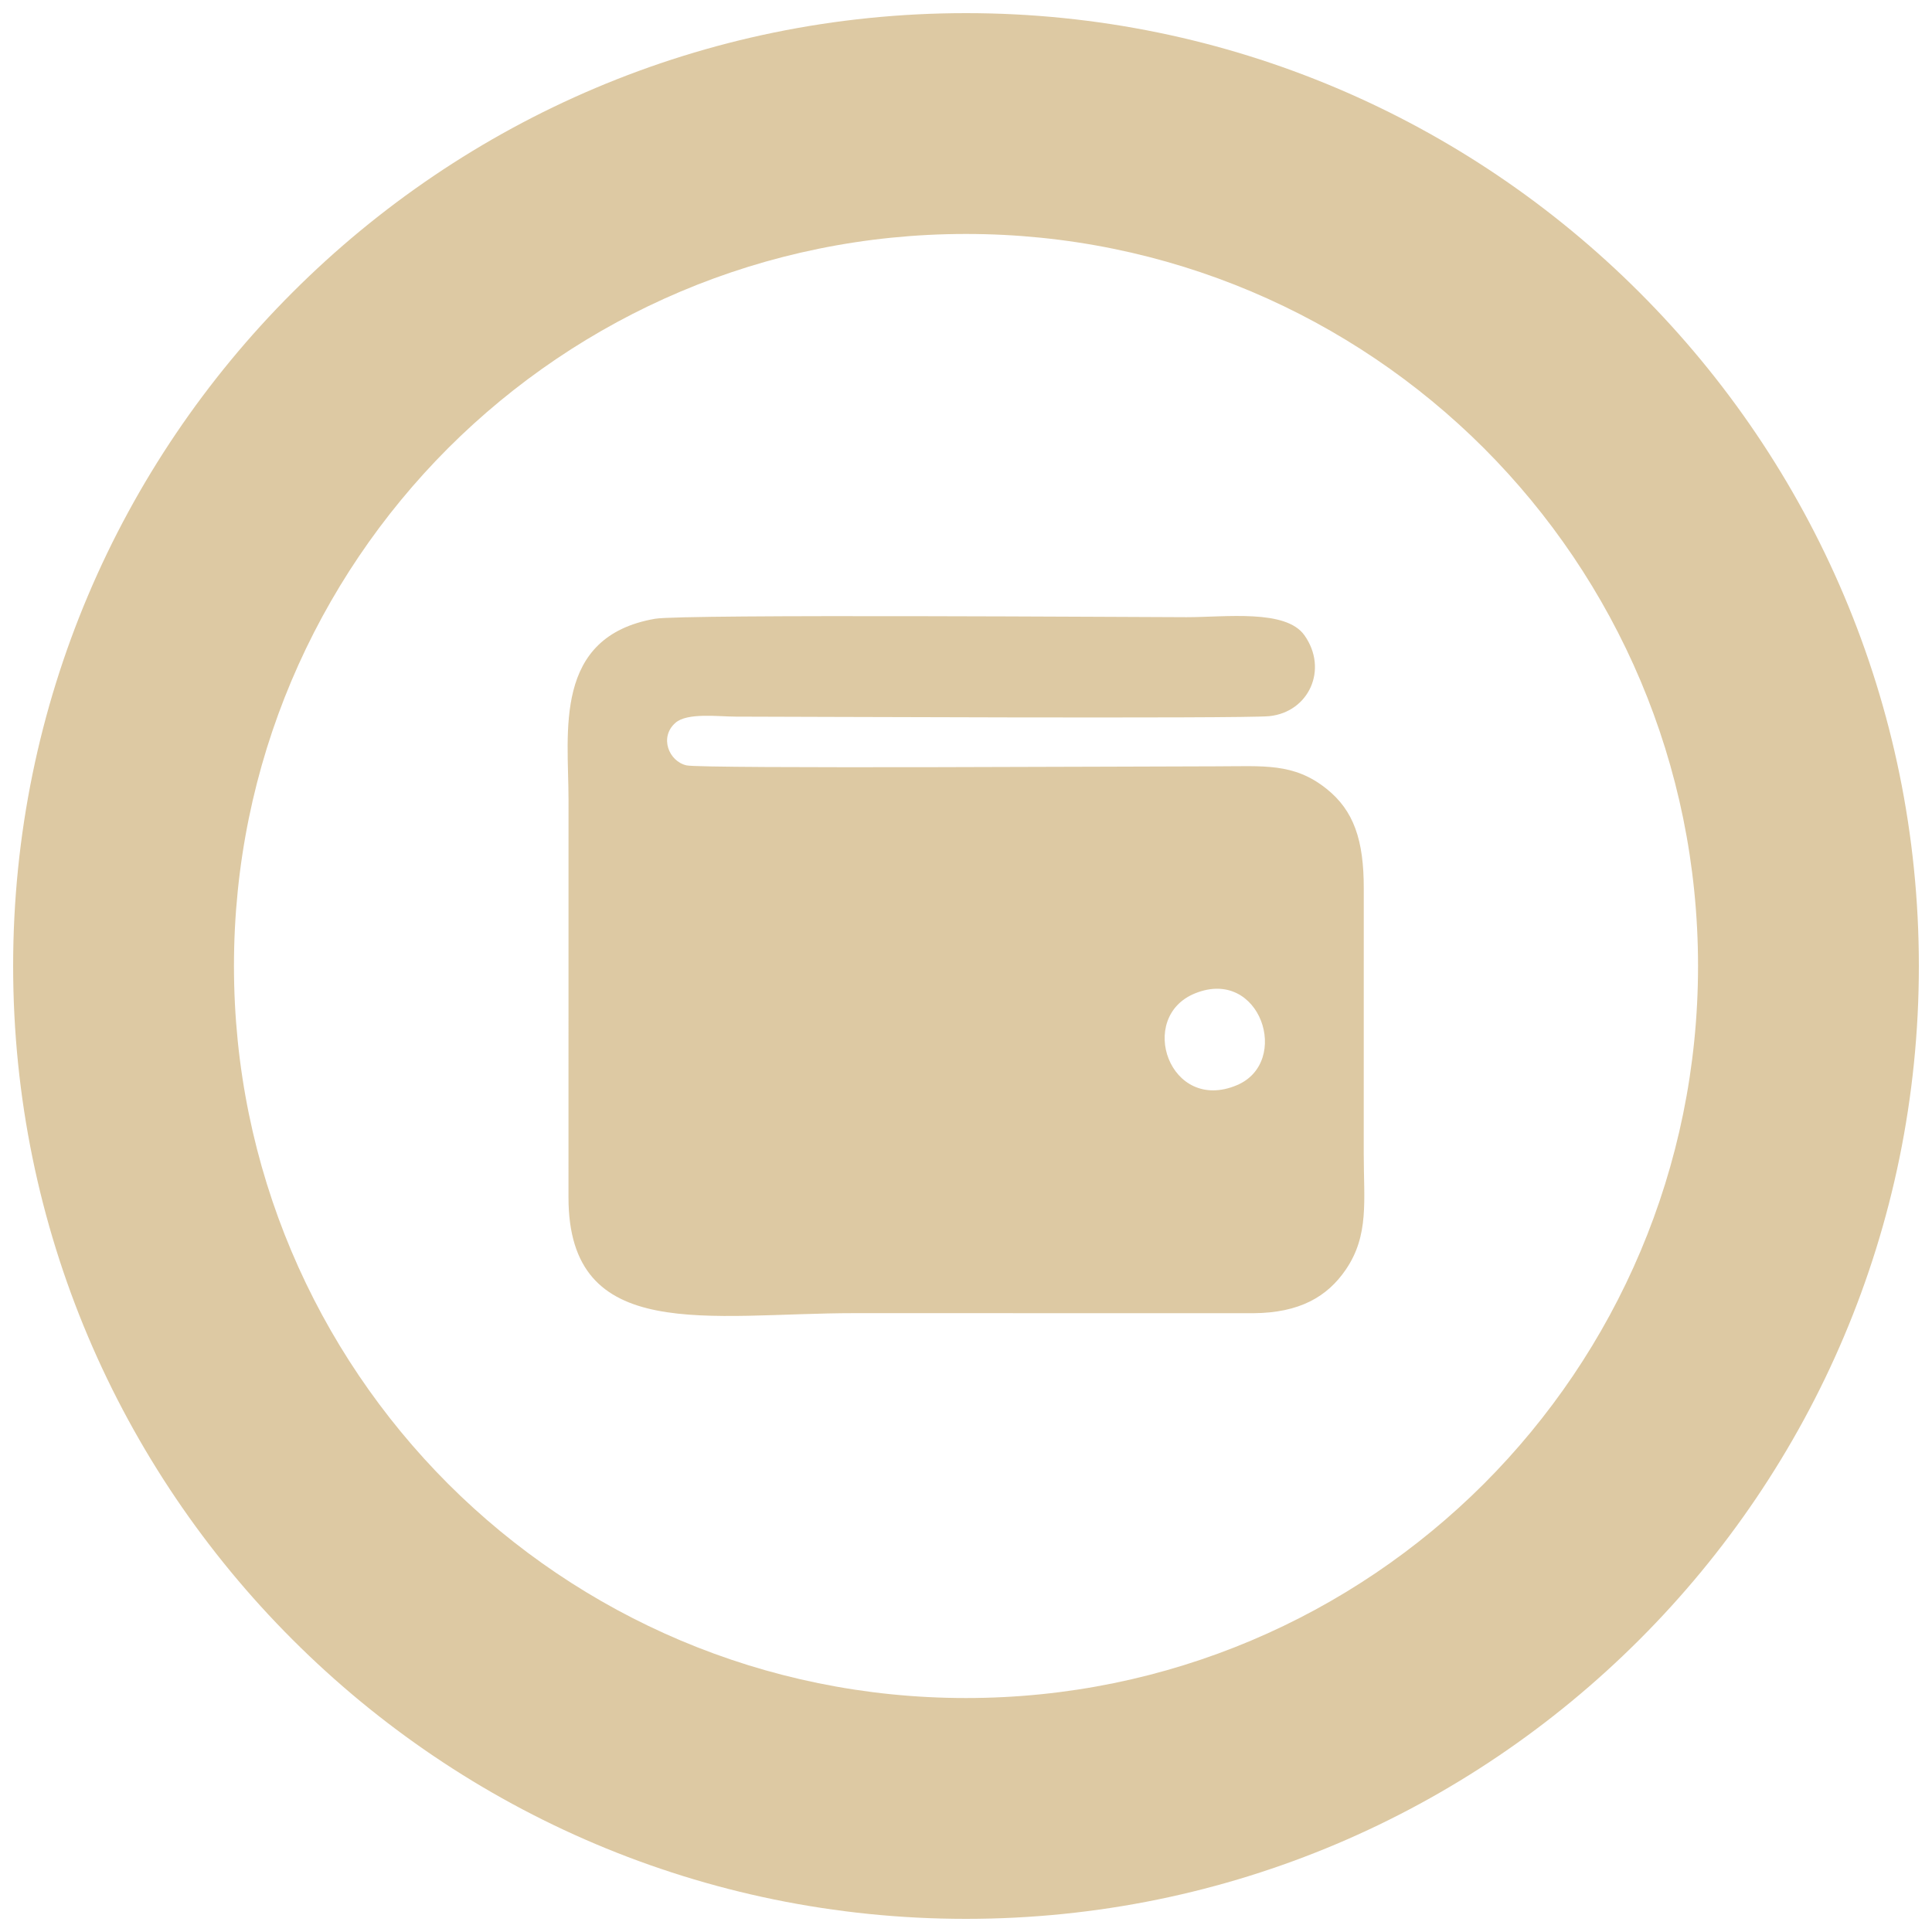 <?xml version="1.0" encoding="UTF-8"?>
<!DOCTYPE svg PUBLIC "-//W3C//DTD SVG 1.1//EN" "http://www.w3.org/Graphics/SVG/1.1/DTD/svg11.dtd">
<!-- Creator: CorelDRAW Home & Student X8 -->
<svg xmlns="http://www.w3.org/2000/svg" xml:space="preserve" width="70px" height="70px" version="1.1" style="shape-rendering:geometricPrecision; text-rendering:geometricPrecision; image-rendering:optimizeQuality; fill-rule:evenodd; clip-rule:evenodd"
viewBox="0 0 7000000 7000000"
 xmlns:xlink="http://www.w3.org/1999/xlink">
 <defs>
  <style type="text/css">
   <![CDATA[
    .fil0 {fill:#DDC9A3;fill-rule:nonzero}
   ]]>
  </style>
 </defs>
 <g id="Capa_x0020_1">
  <path class="fil0" d="M3500000 47599c952097,0 1814784,386579 2439594,1011271l1536 1536c624692,624810 1011271,1487497 1011271,2439594 0,952097 -386579,1814784 -1011271,2439594l-1536 1536c-624810,624692 -1487497,1011271 -2439594,1011271 -952097,0 -1814784,-386579 -2439594,-1011271l-1536 -1536c-624692,-624810 -1011271,-1487497 -1011271,-2439594 0,-952097 386579,-1814784 1011271,-2439594l1536 -1536c624810,-624692 1487497,-1011271 2439594,-1011271zm830324 3551378c237050,-95434 348429,249334 151419,332721 -244254,103347 -365201,-246617 -151419,-332721zm-1956754 -1357101c-371461,64489 -313704,411855 -313704,654810l-118 1440843c-591,534573 508116,420241 1037846,420241l1442142 236c169845,-827 269531,-60591 335673,-156970 85867,-124726 65670,-251105 65670,-419532l118 -960720c473,-177521 -36378,-284058 -135001,-362838 -118939,-95198 -229255,-81379 -398981,-81379 -246735,0 -1862738,9330 -1919549,-3426 -64371,-14409 -99686,-102166 -40394,-154253 42756,-37678 156261,-22441 217797,-22441 142561,0 1839588,8031 1933723,-1654 143505,-14646 214845,-169608 127324,-293153 -67323,-95080 -285003,-65434 -427091,-65434 -149293,0 -1825296,-11693 -1925455,5670zm3002750 -618196c-479887,-479415 -1143202,-775993 -1876320,-775993 -733118,0 -1396433,296578 -1876320,775993 -479415,479887 -775993,1143202 -775993,1876320 0,733118 296578,1396433 775993,1876320 479887,479415 1143202,775993 1876320,775993 733118,0 1396433,-296578 1876320,-775993 479415,-479887 775993,-1143202 775993,-1876320 0,-733118 -296578,-1396433 -775993,-1876320z"/>
 </g>
</svg>
